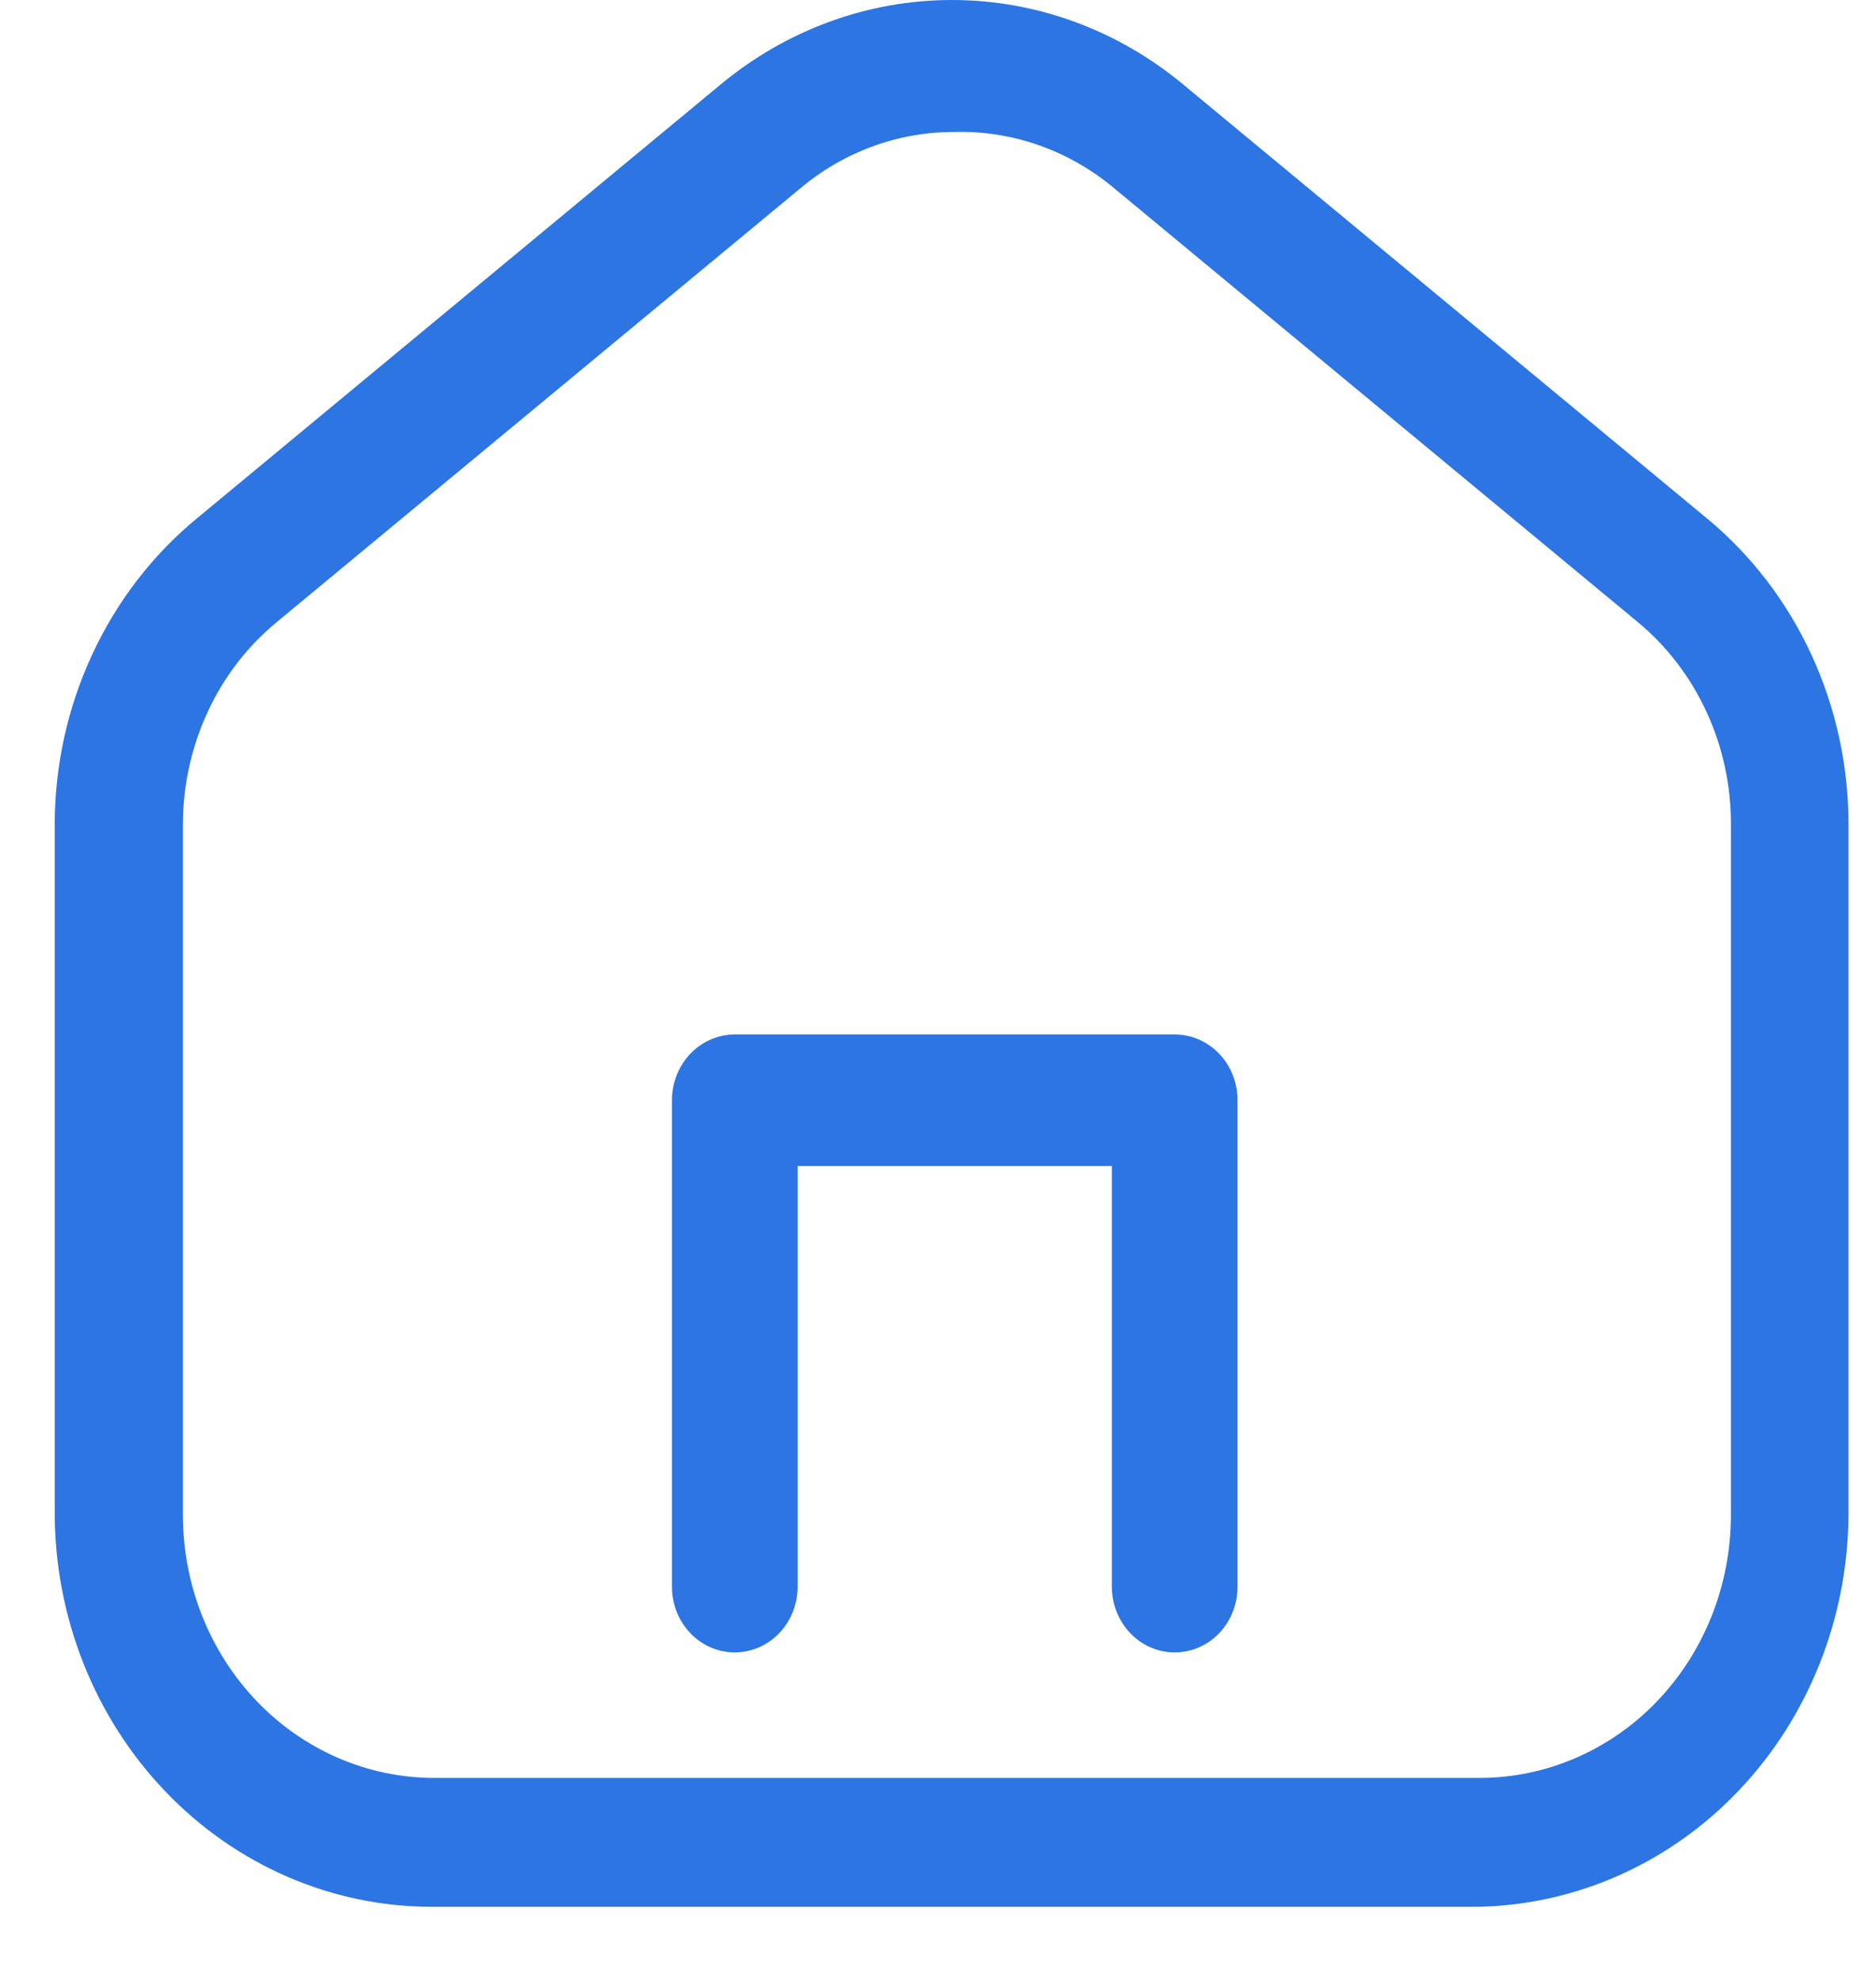 <svg width="18" height="19" viewBox="0 0 18 19" fill="none" xmlns="http://www.w3.org/2000/svg">
<path d="M14.172 18.289H4.143C3.184 18.289 2.263 17.891 1.585 17.181C0.906 16.472 0.525 15.509 0.525 14.506V7.911C0.525 7.346 0.648 6.787 0.884 6.279C1.12 5.77 1.463 5.323 1.888 4.973L6.905 0.818C7.538 0.289 8.323 0 9.134 0C9.944 0 10.73 0.289 11.362 0.818L16.379 4.973C16.803 5.324 17.145 5.77 17.38 6.279C17.615 6.788 17.737 7.346 17.736 7.911V14.531C17.73 15.521 17.353 16.468 16.687 17.17C16.021 17.873 15.118 18.274 14.172 18.289ZM9.155 1.266C8.617 1.265 8.096 1.456 7.677 1.808L2.66 5.963C2.377 6.195 2.149 6.49 1.993 6.828C1.836 7.166 1.755 7.536 1.755 7.911V14.531C1.755 15.2 2.009 15.842 2.462 16.315C2.914 16.788 3.528 17.053 4.167 17.053H14.196C14.836 17.053 15.45 16.788 15.902 16.315C16.354 15.842 16.608 15.2 16.608 14.531V7.911C16.61 7.536 16.53 7.166 16.374 6.829C16.219 6.491 15.991 6.195 15.71 5.963L10.693 1.808C10.258 1.442 9.713 1.25 9.155 1.266Z" fill="#2C75E3"/>
<path d="M11.271 15.849C11.111 15.849 10.958 15.783 10.845 15.665C10.732 15.546 10.668 15.386 10.668 15.219V11.184H7.653V15.219C7.653 15.386 7.59 15.546 7.476 15.665C7.363 15.783 7.21 15.849 7.05 15.849C6.89 15.849 6.737 15.783 6.624 15.665C6.511 15.546 6.447 15.386 6.447 15.219V10.553C6.447 10.386 6.511 10.225 6.624 10.107C6.737 9.989 6.89 9.922 7.05 9.922H11.271C11.431 9.922 11.585 9.989 11.698 10.107C11.811 10.225 11.874 10.386 11.874 10.553V15.219C11.874 15.386 11.811 15.546 11.698 15.665C11.585 15.783 11.431 15.849 11.271 15.849Z" fill="#2C75E3"/>
</svg>
